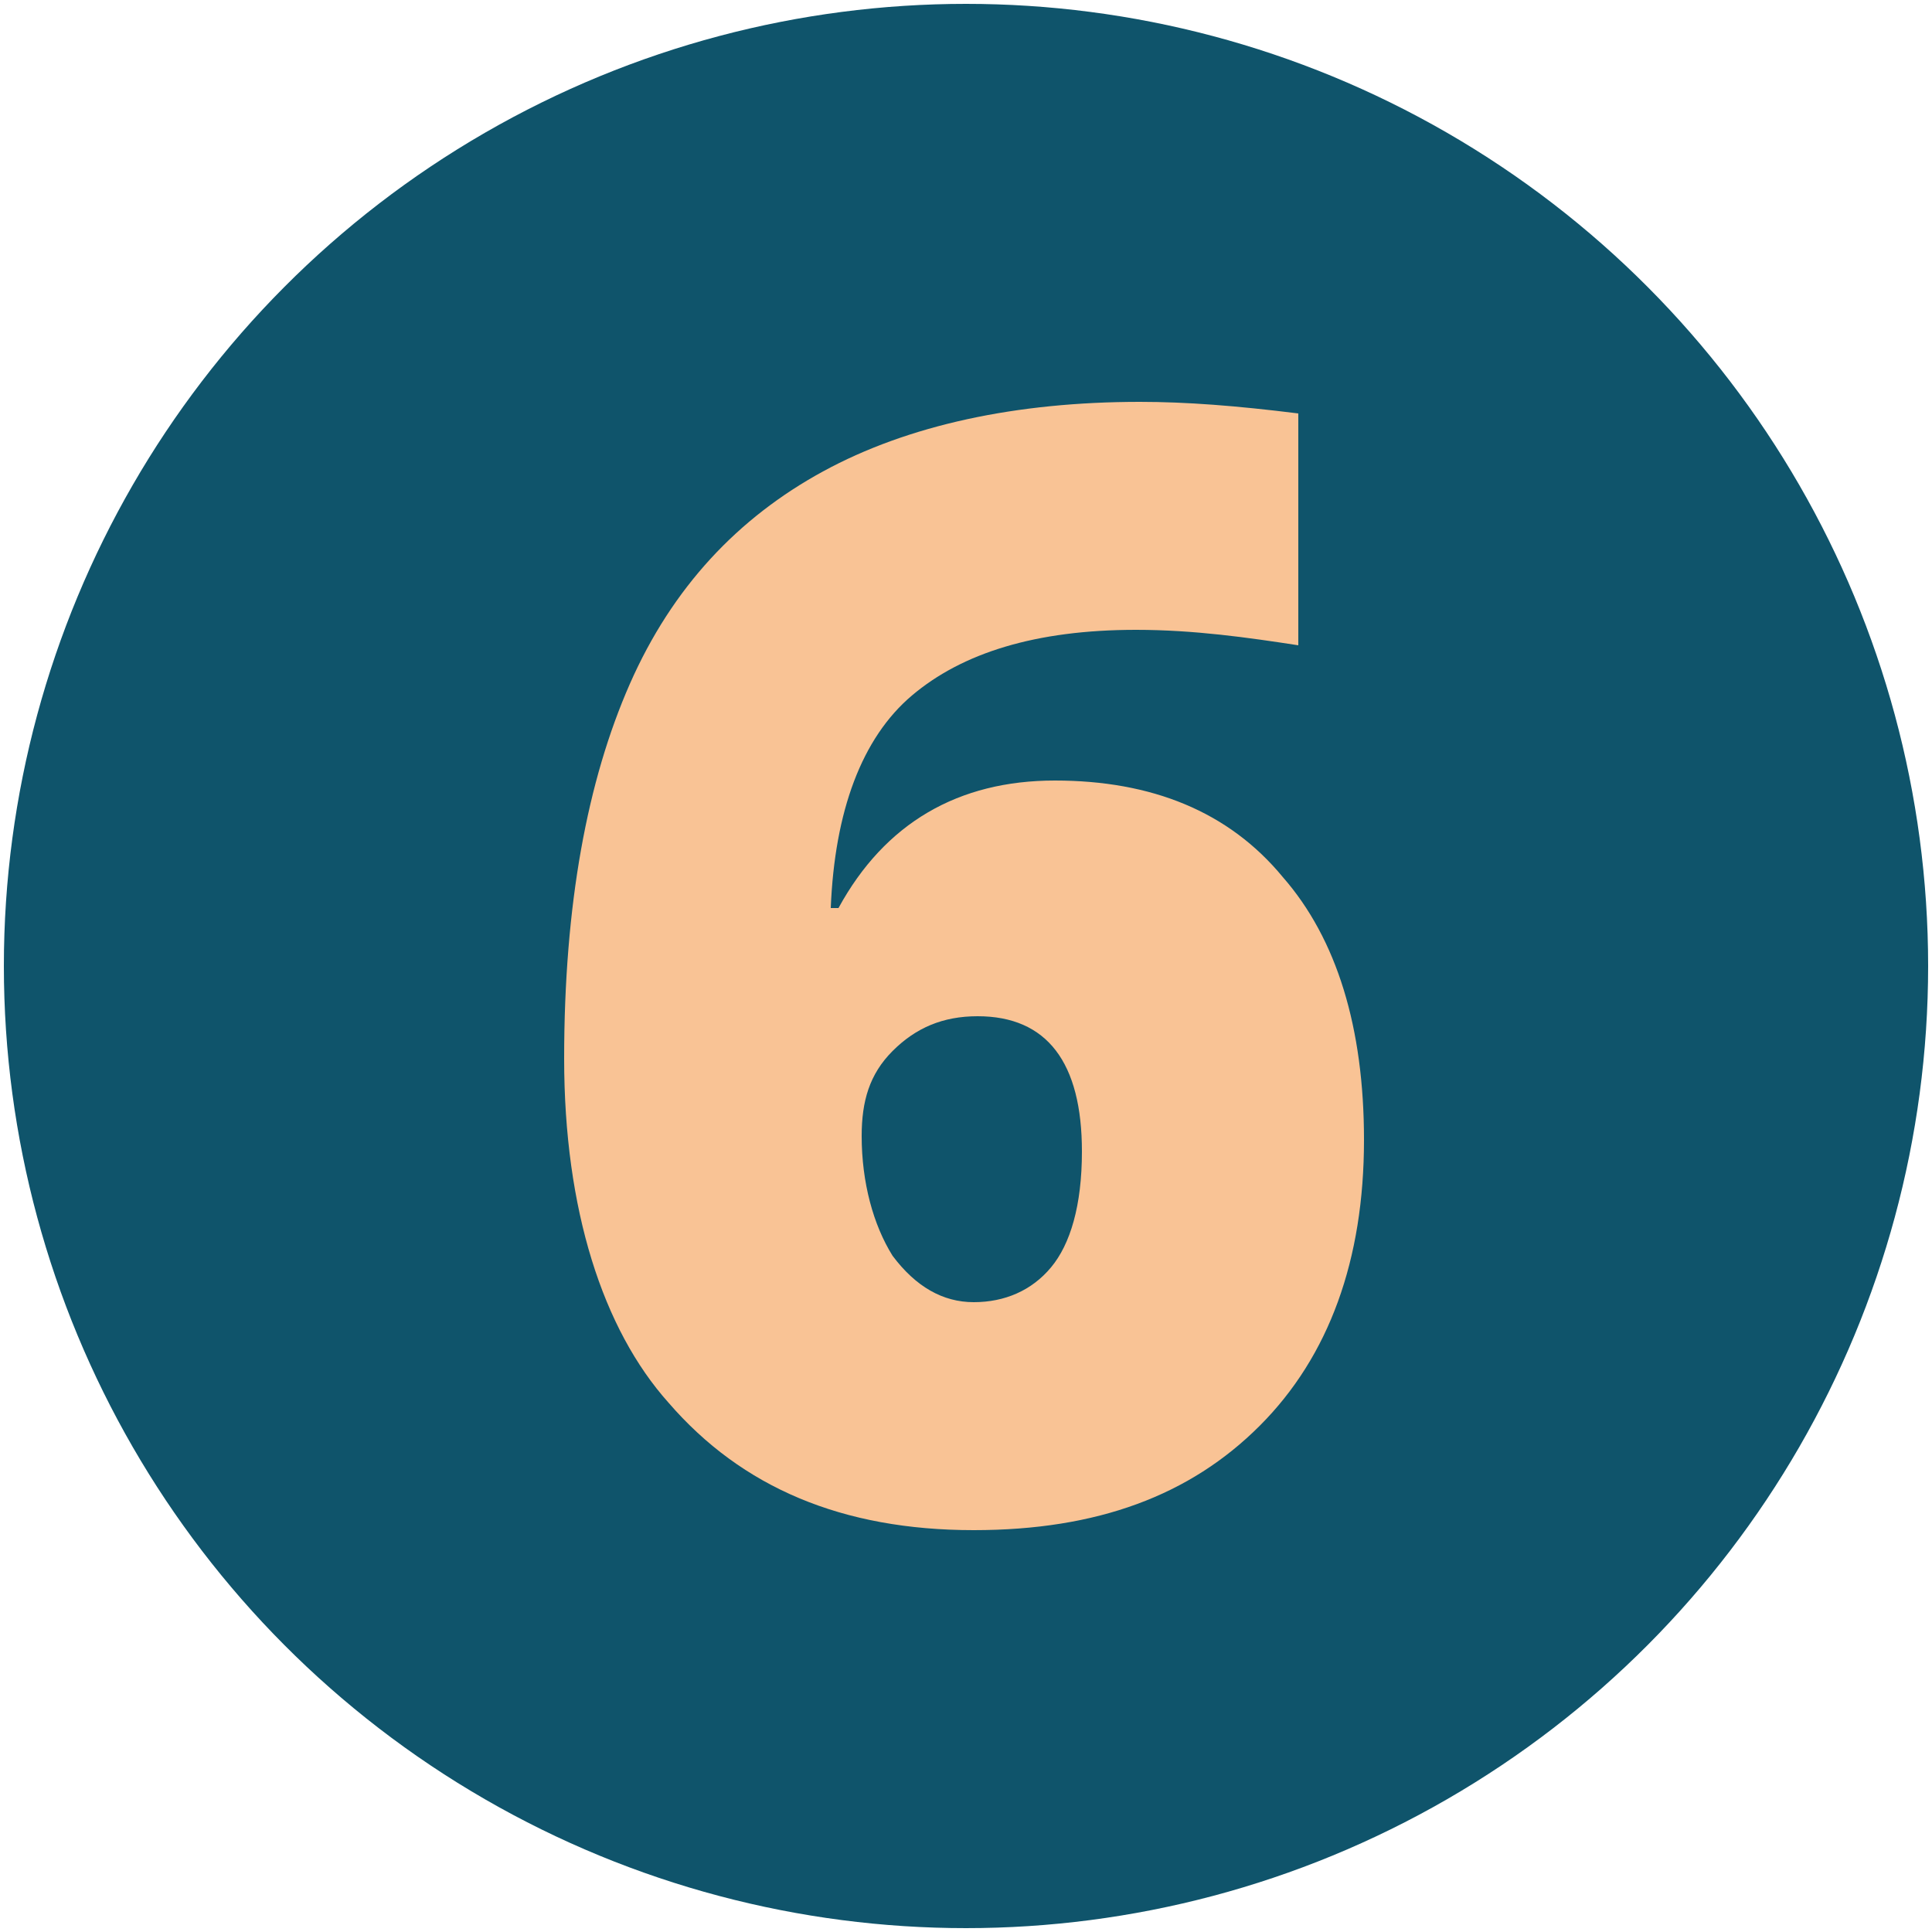 <?xml version="1.0" encoding="utf-8"?>
<!-- Generator: Adobe Illustrator 24.3.0, SVG Export Plug-In . SVG Version: 6.00 Build 0)  -->
<svg version="1.1" id="Camada_1" xmlns="http://www.w3.org/2000/svg" xmlns:xlink="http://www.w3.org/1999/xlink" x="0px" y="0px"
	 viewBox="0 0 50 50" style="enable-background:new 0 0 50 50;" xml:space="preserve">
<style type="text/css">
	.st0{fill:#0F546B;}
	.st1{enable-background:new    ;}
	.st2{fill:#F9C395;enable-background:new    ;}
</style>
<g>
	<circle class="st0" cx="25" cy="25" r="24.9"/>
	<g class="st1">
		<g>
			<path class="st2" d="M14.6,27.4c0-4,0.6-7.2,1.7-9.7c1.1-2.5,2.8-4.3,5-5.5c2.2-1.2,5-1.8,8.2-1.8c1.2,0,2.5,0.1,4.1,0.3v6
				c-1.3-0.2-2.7-0.4-4.2-0.4c-2.6,0-4.5,0.6-5.8,1.7c-1.3,1.1-2,3-2.1,5.5h0.2c1.2-2.2,3.1-3.3,5.6-3.3c2.5,0,4.5,0.8,5.9,2.5
				c1.4,1.6,2.1,3.9,2.1,6.8c0,3.1-0.9,5.6-2.7,7.4s-4.2,2.7-7.4,2.7c-3.4,0-6-1.1-7.9-3.3C15.6,34.4,14.6,31.3,14.6,27.4z
				 M25.2,33.7c0.8,0,1.5-0.3,2-0.9s0.8-1.6,0.8-3c0-2.3-0.9-3.5-2.7-3.5c-0.9,0-1.6,0.3-2.2,0.9c-0.6,0.6-0.8,1.3-0.8,2.2
				c0,1.2,0.3,2.3,0.8,3.1C23.7,33.3,24.4,33.7,25.2,33.7z"/>
		</g>
	</g>
</g>
</svg>

